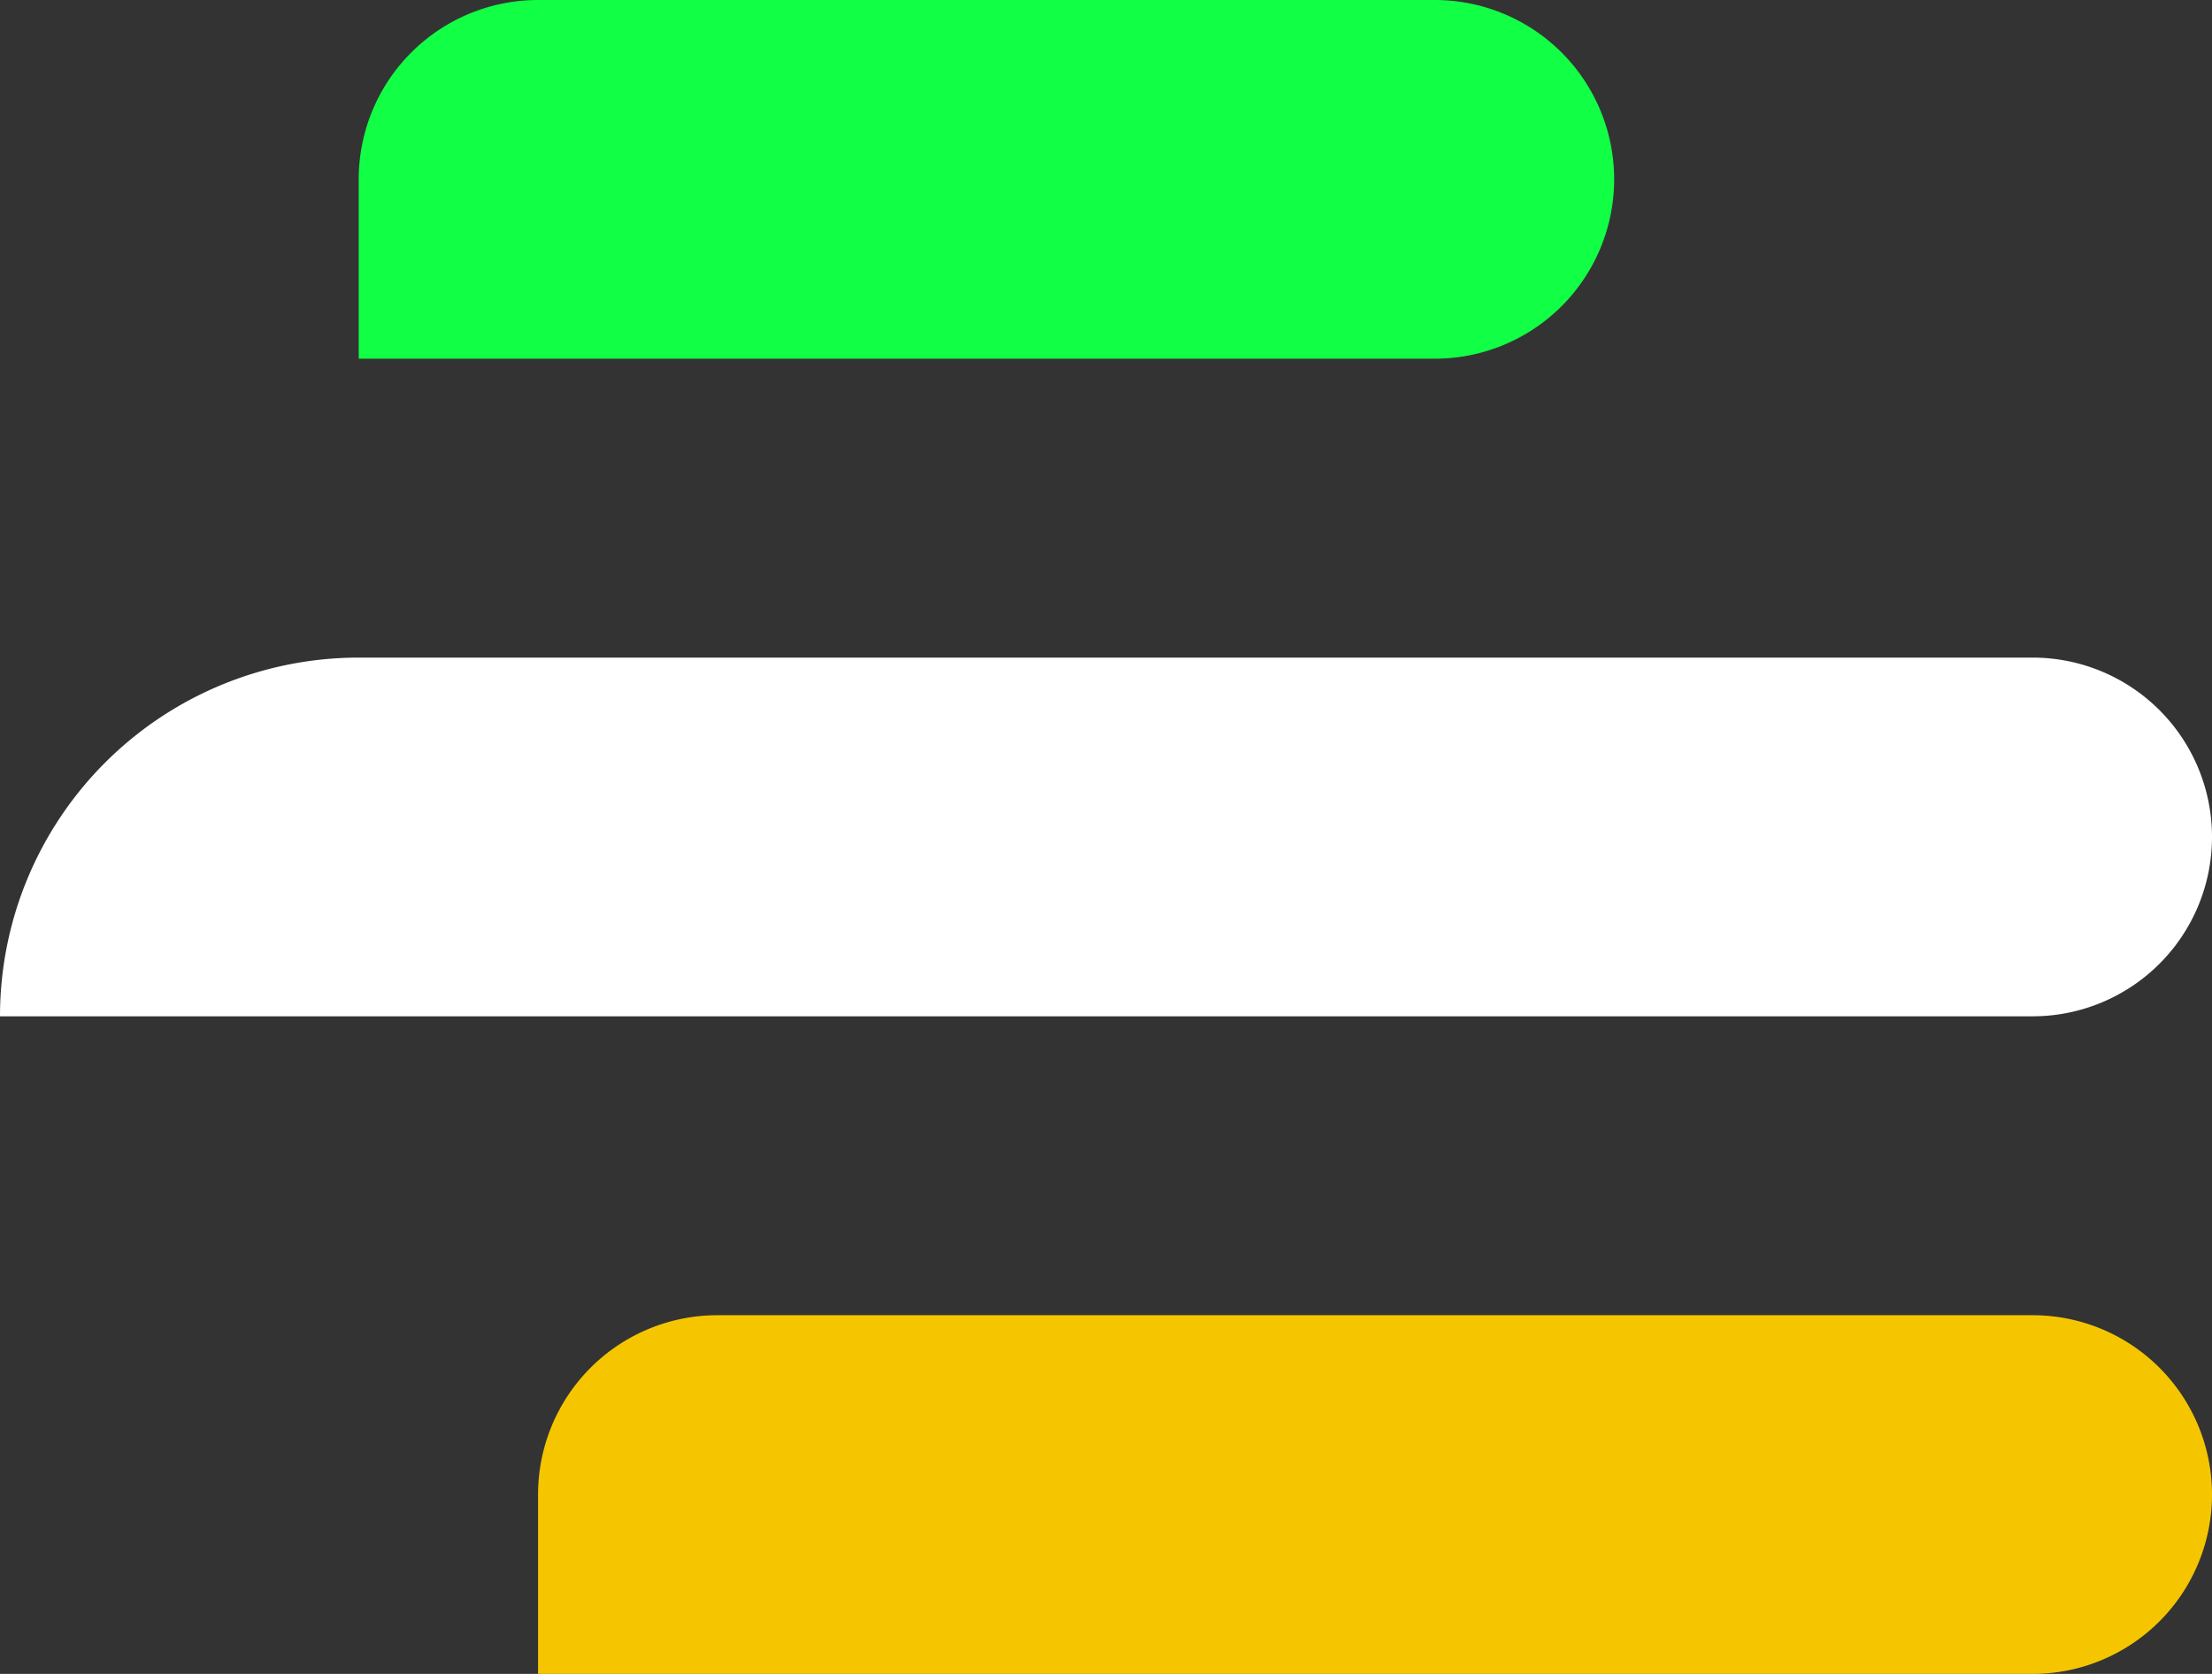 <svg xmlns="http://www.w3.org/2000/svg" width="37" height="28" viewBox="0 0 37 28"><rect x="0" y="0" width="37" height="28" fill="#333333" stroke="none"/><g transform="translate(-342 -35)"><path d="M6,0H34a3,3,0,0,1,3,3V3a3,3,0,0,1-3,3H0A0,0,0,0,1,0,6V6A6,6,0,0,1,6,0Z" transform="translate(342 46)" fill="#fff"/><path d="M3,0H25a3,3,0,0,1,3,3V3a3,3,0,0,1-3,3H0A0,0,0,0,1,0,6V3A3,3,0,0,1,3,0Z" transform="translate(351 57)" fill="#f5c600"/><path d="M3,0H18a3,3,0,0,1,3,3V3a3,3,0,0,1-3,3H0A0,0,0,0,1,0,6V3A3,3,0,0,1,3,0Z" transform="translate(348 35)" fill="#1f4"/></g></svg>
